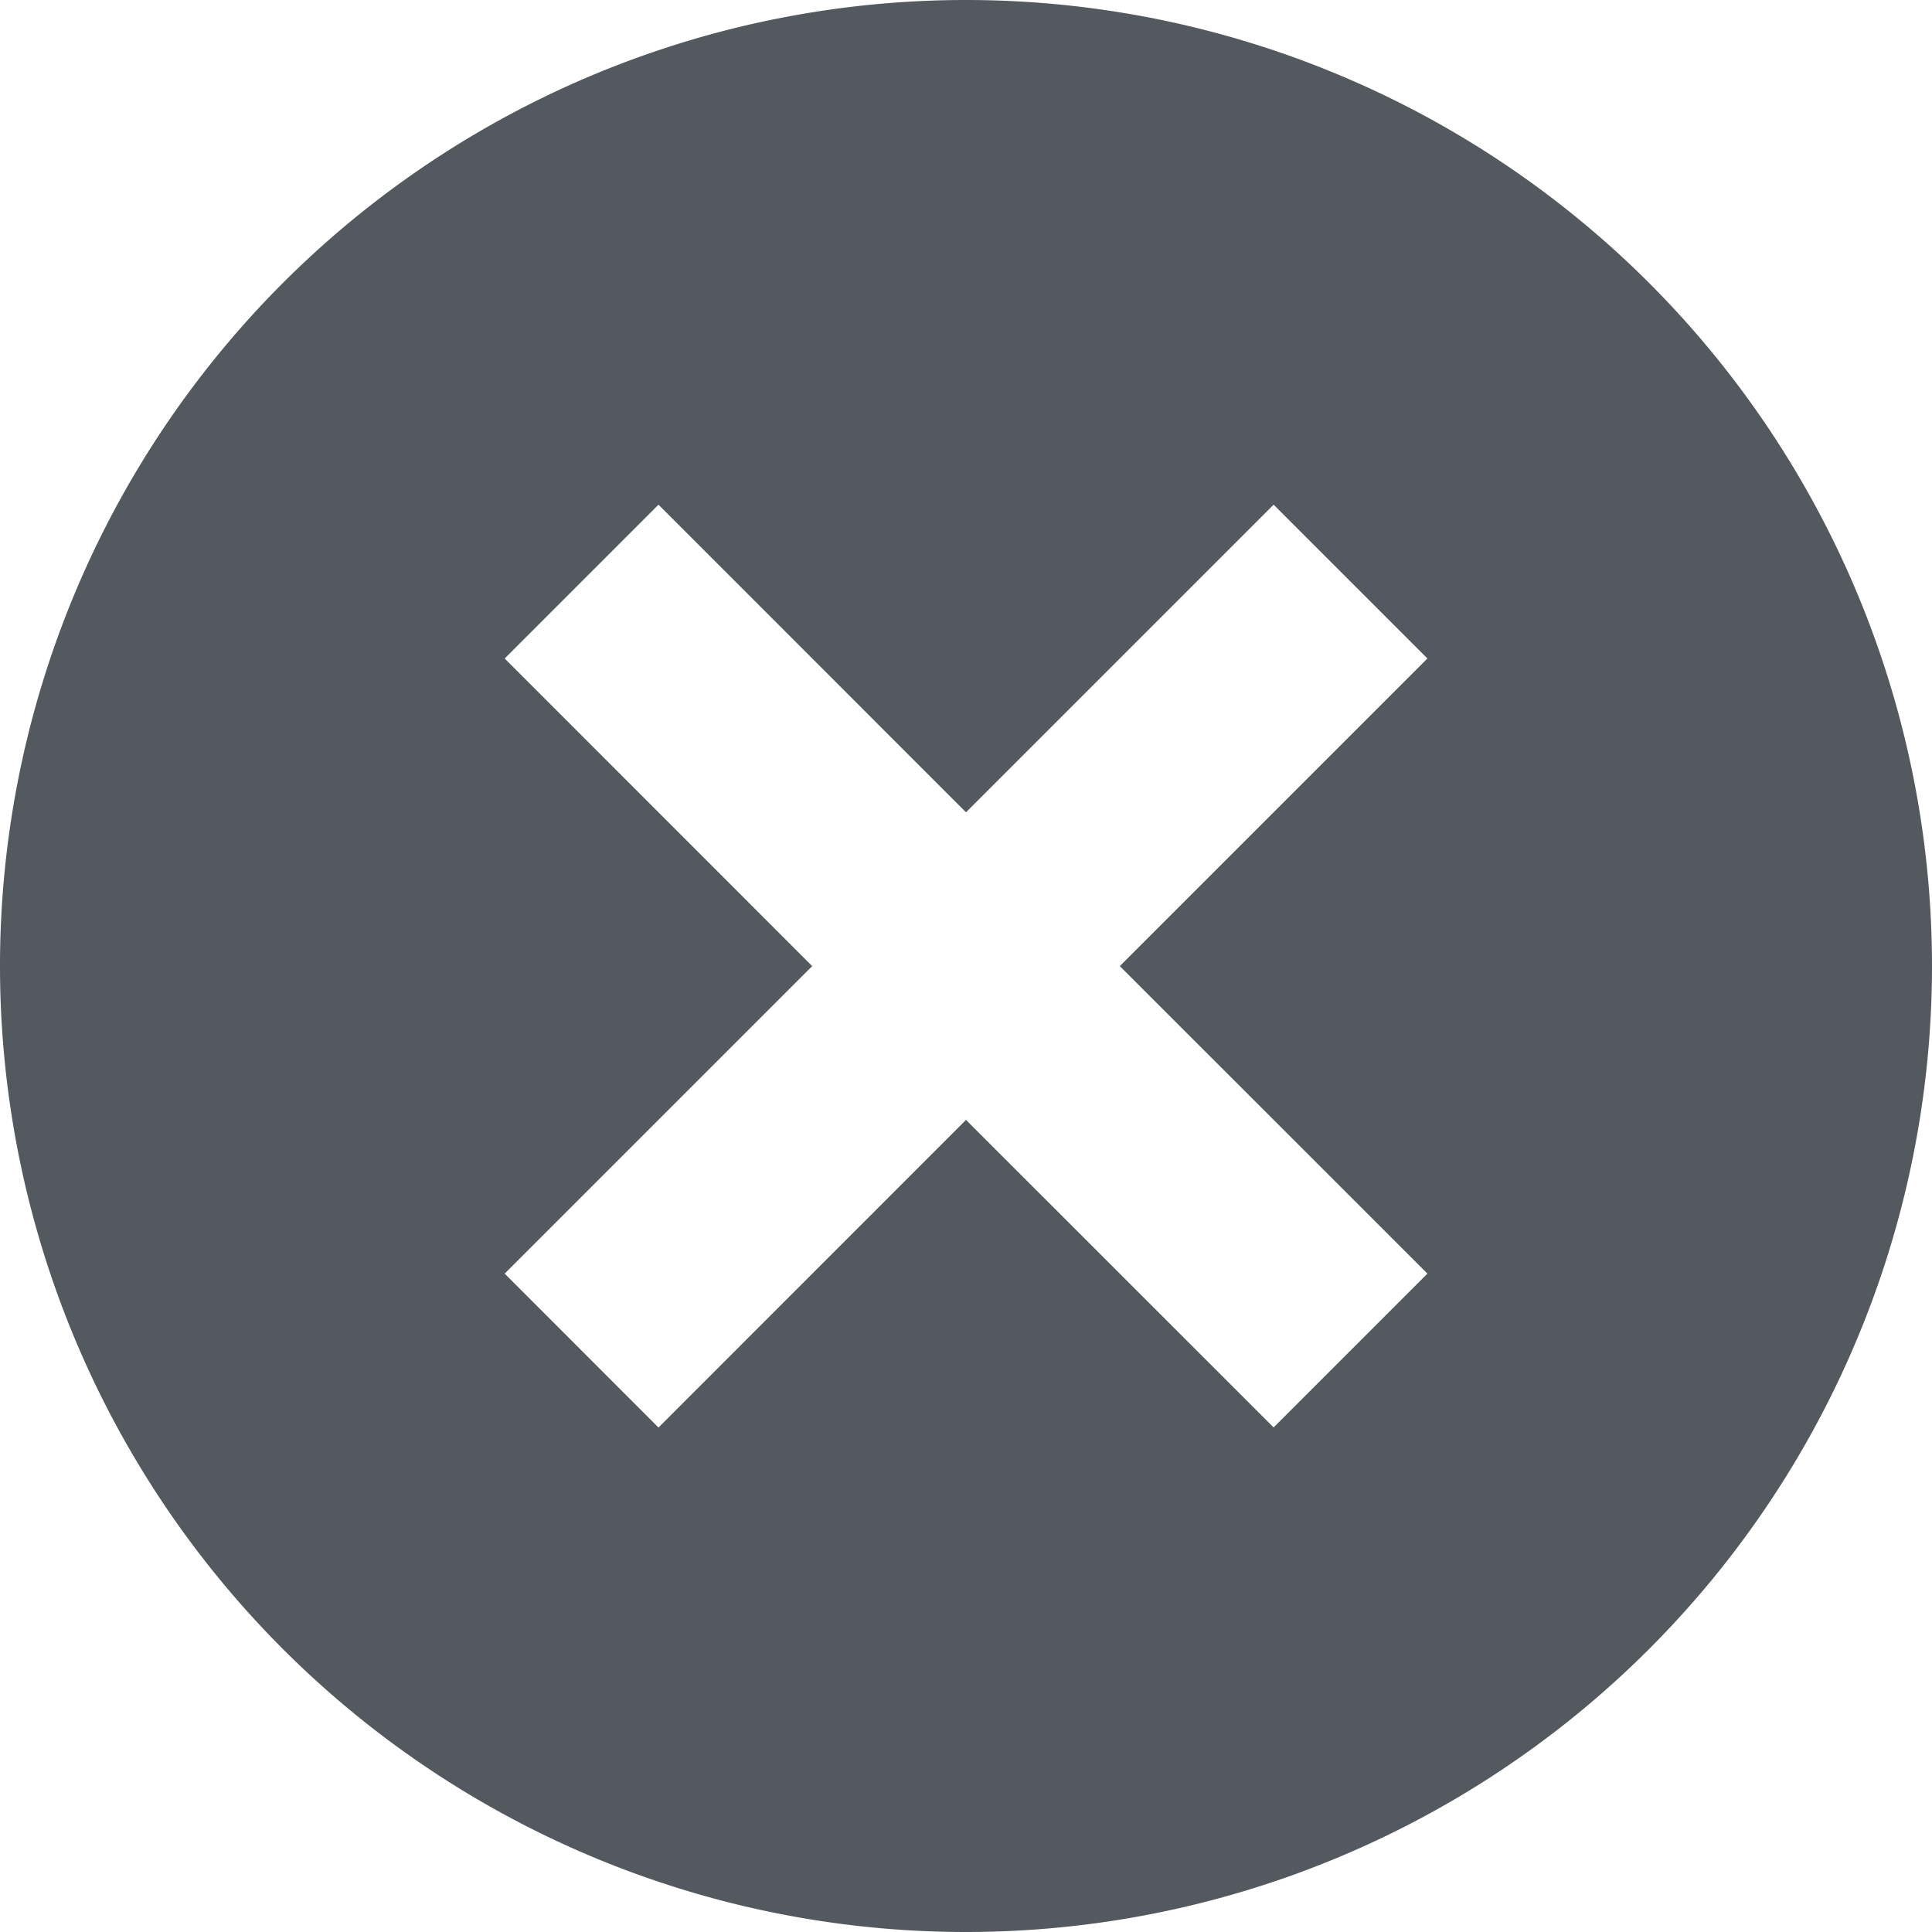 <svg xmlns="http://www.w3.org/2000/svg" width="18" height="18" fill="none"><path fill="#54595F" fill-rule="evenodd" d="M9 18A9 9 0 1 0 9 0a9 9 0 0 0 0 18Zm4.299-6.134-2.866-2.865 2.866-2.866-1.433-1.433L9 7.568 6.135 4.702 4.702 6.135l2.865 2.866-2.865 2.865L6.135 13.3 9 10.434l2.866 2.865 1.433-1.433Z" clip-rule="evenodd"/></svg>